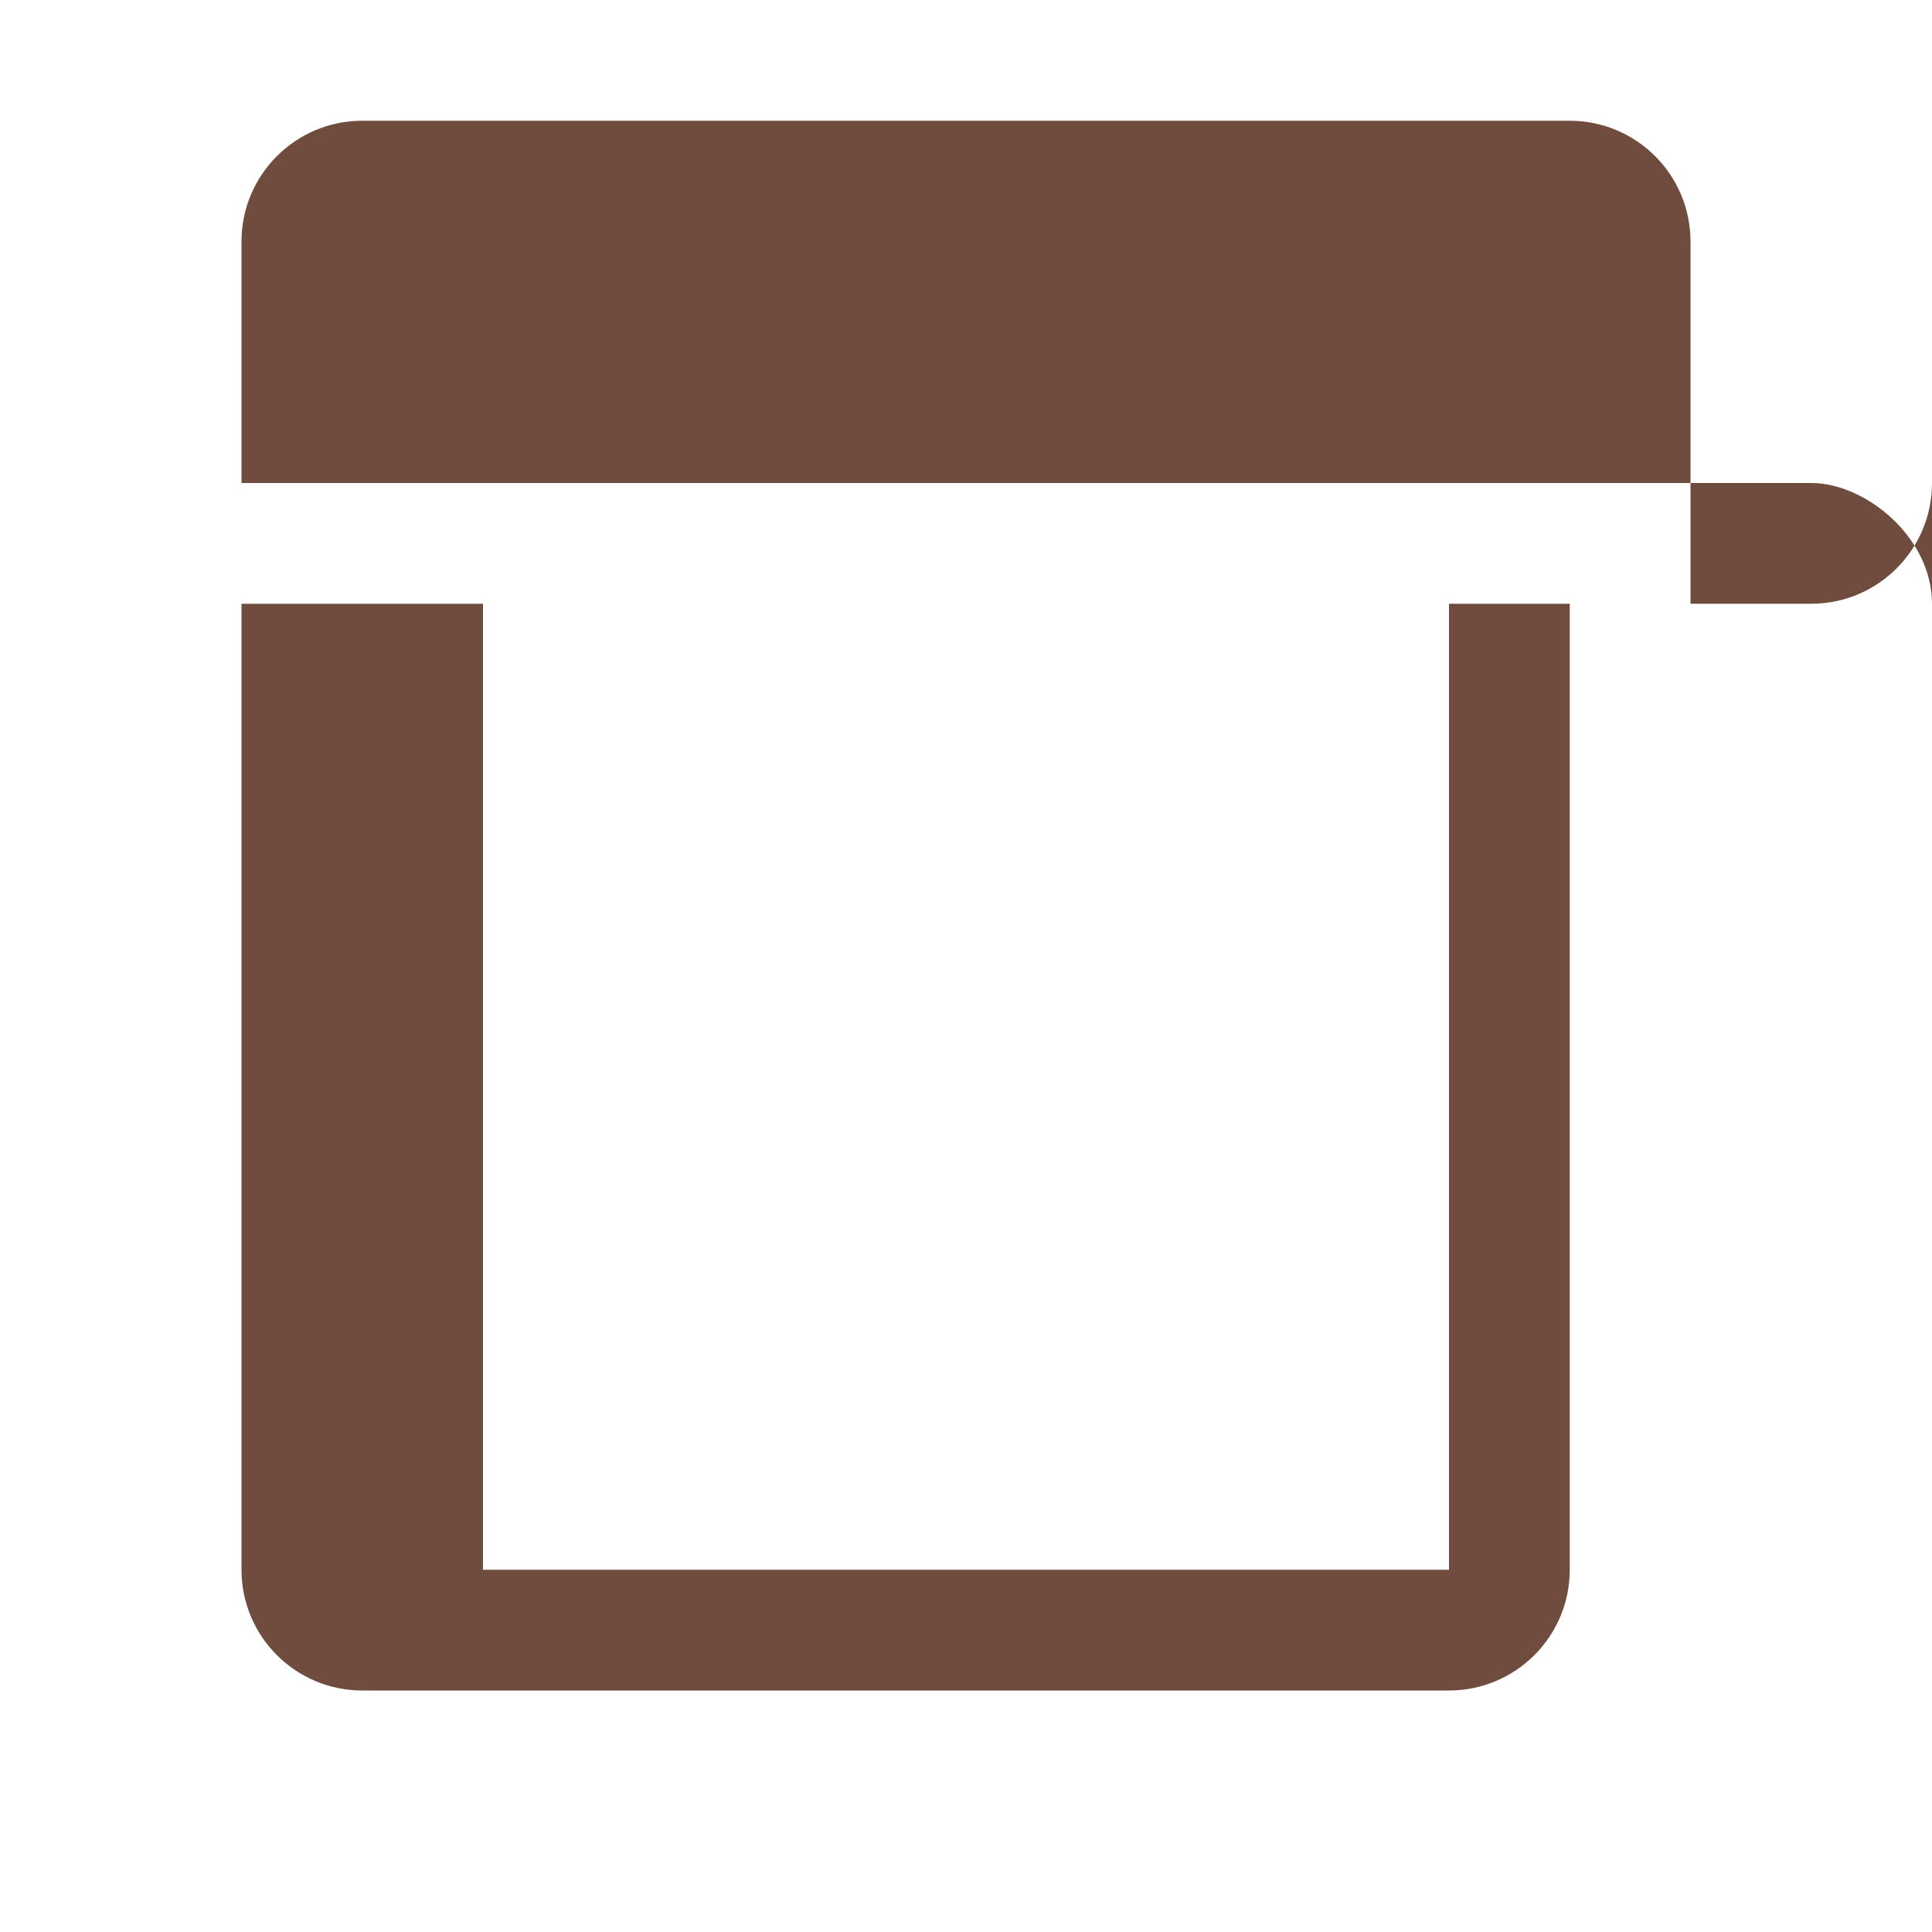 <svg width="16" height="16" viewBox="0 0 16 16" fill="none" xmlns="http://www.w3.org/2000/svg">
    <path d="M3 1C2.448 1 2 1.448 2 2V4H14V2C14 1.448 13.552 1 13 1H3ZM2 5V13C2 13.552 2.448 14 3 14H12C12.552 14 13 13.552 13 13V5H2ZM4 5H12V13H4V5Z" fill="#6F4C3E"></path>
    <path d="M16 4C16 4.552 15.552 5 15 5H14V4H15C15.448 4 16 4.448 16 5Z" fill="#6F4C3E"></path>
</svg>